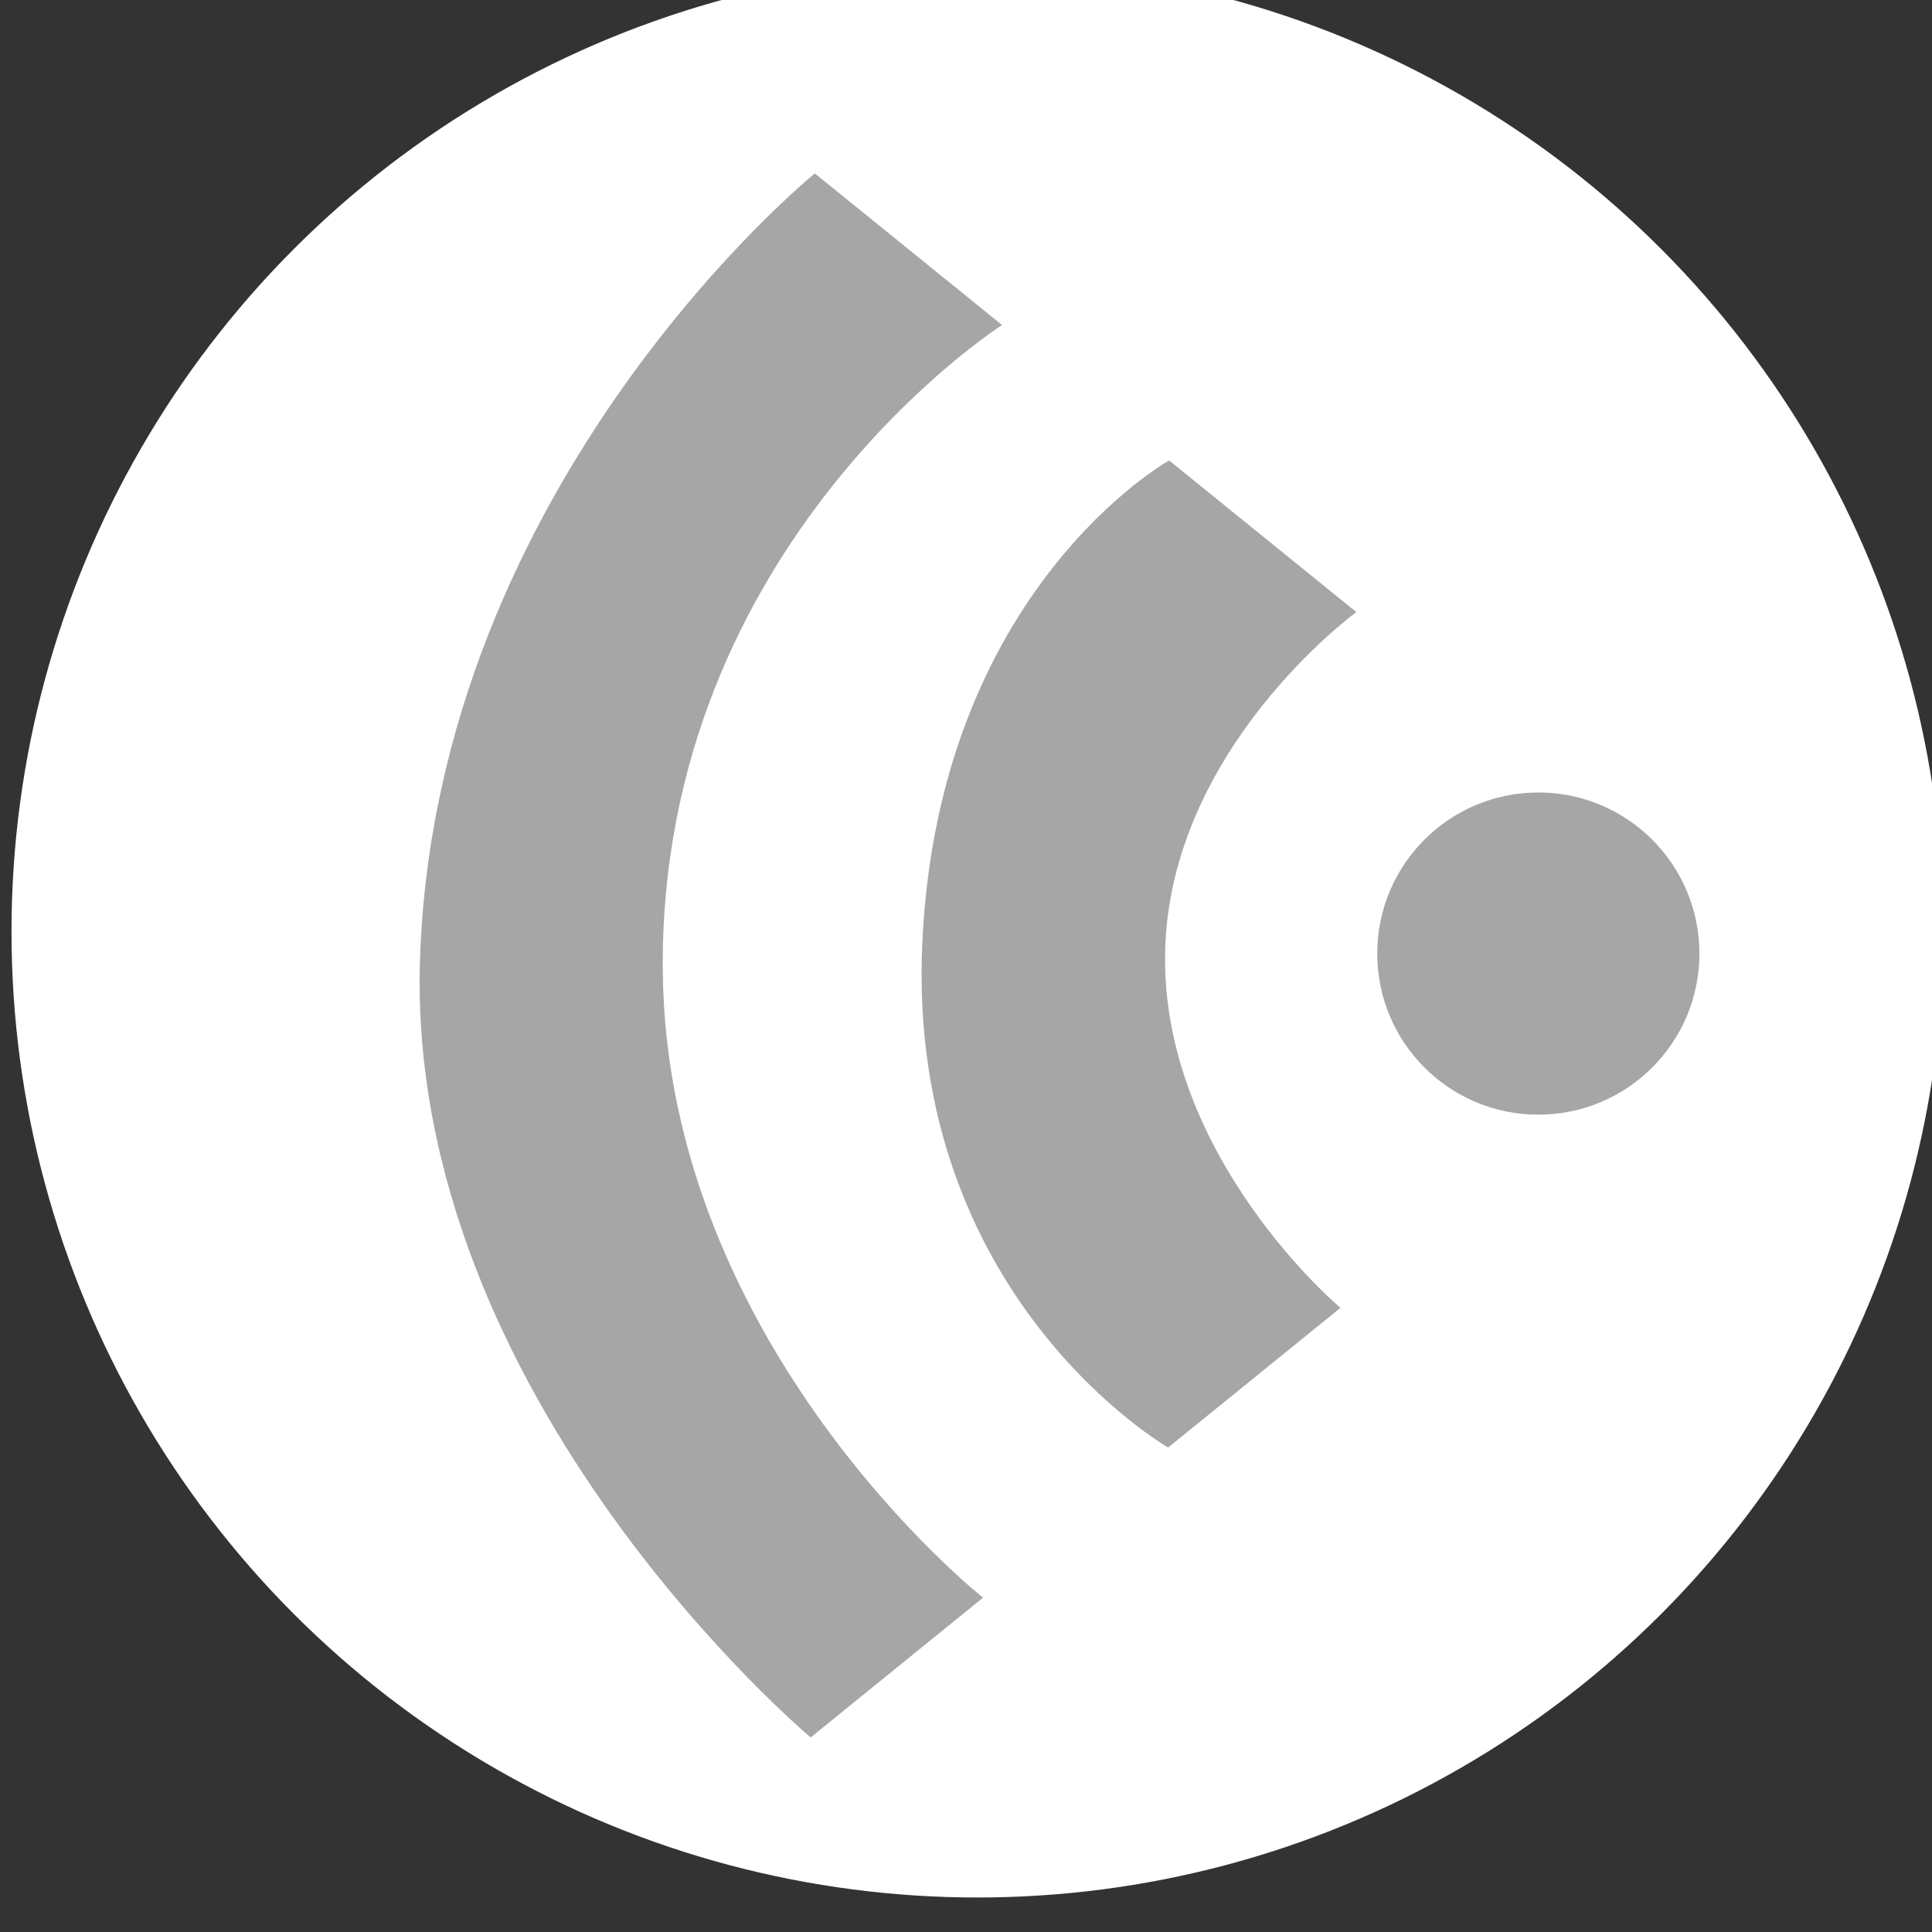 <?xml version="1.0" encoding="utf-8"?>
<!-- Generator: Adobe Illustrator 15.1.0, SVG Export Plug-In . SVG Version: 6.00 Build 0)  -->
<!DOCTYPE svg PUBLIC "-//W3C//DTD SVG 1.1//EN" "http://www.w3.org/Graphics/SVG/1.1/DTD/svg11.dtd">
<svg version="1.1" id="Calque_1" xmlns="http://www.w3.org/2000/svg" xmlns:xlink="http://www.w3.org/1999/xlink" x="0px" y="0px"
	 width="21px" height="21px" viewBox="-3.5 -1.5 21 21" enable-background="new -3.5 -1.5 21 21" xml:space="preserve">
<rect x="-3.5" y="-1.5" width="21" height="21" fill="#333333" stroke="none"/>
<circle fill="#FFFFFF" cx="7.125" cy="8.625" r="10.5"/>
<circle fill="#A6A6A6" cx="13.221" cy="8.865" r="1.751"/>
<path fill="#A6A6A6" d="M9.197,14.234c0,0-2.846-1.631-2.672-5.482c0.174-3.851,2.683-5.247,2.683-5.247l2.035,1.648
	c0,0-2.04,1.484-2.079,3.709c-0.037,2.223,1.906,3.854,1.906,3.854L9.197,14.234z"/>
<path fill="#A6A6A6" d="M5.312,17.385c0,0-4.397-3.68-4.247-8.447C1.229,3.73,5.357,0.385,5.357,0.385l2.035,1.648
	c0,0-3.726,2.373-3.688,7.015c0.035,4.093,3.481,6.818,3.481,6.818L5.312,17.385z"/>
</svg>
